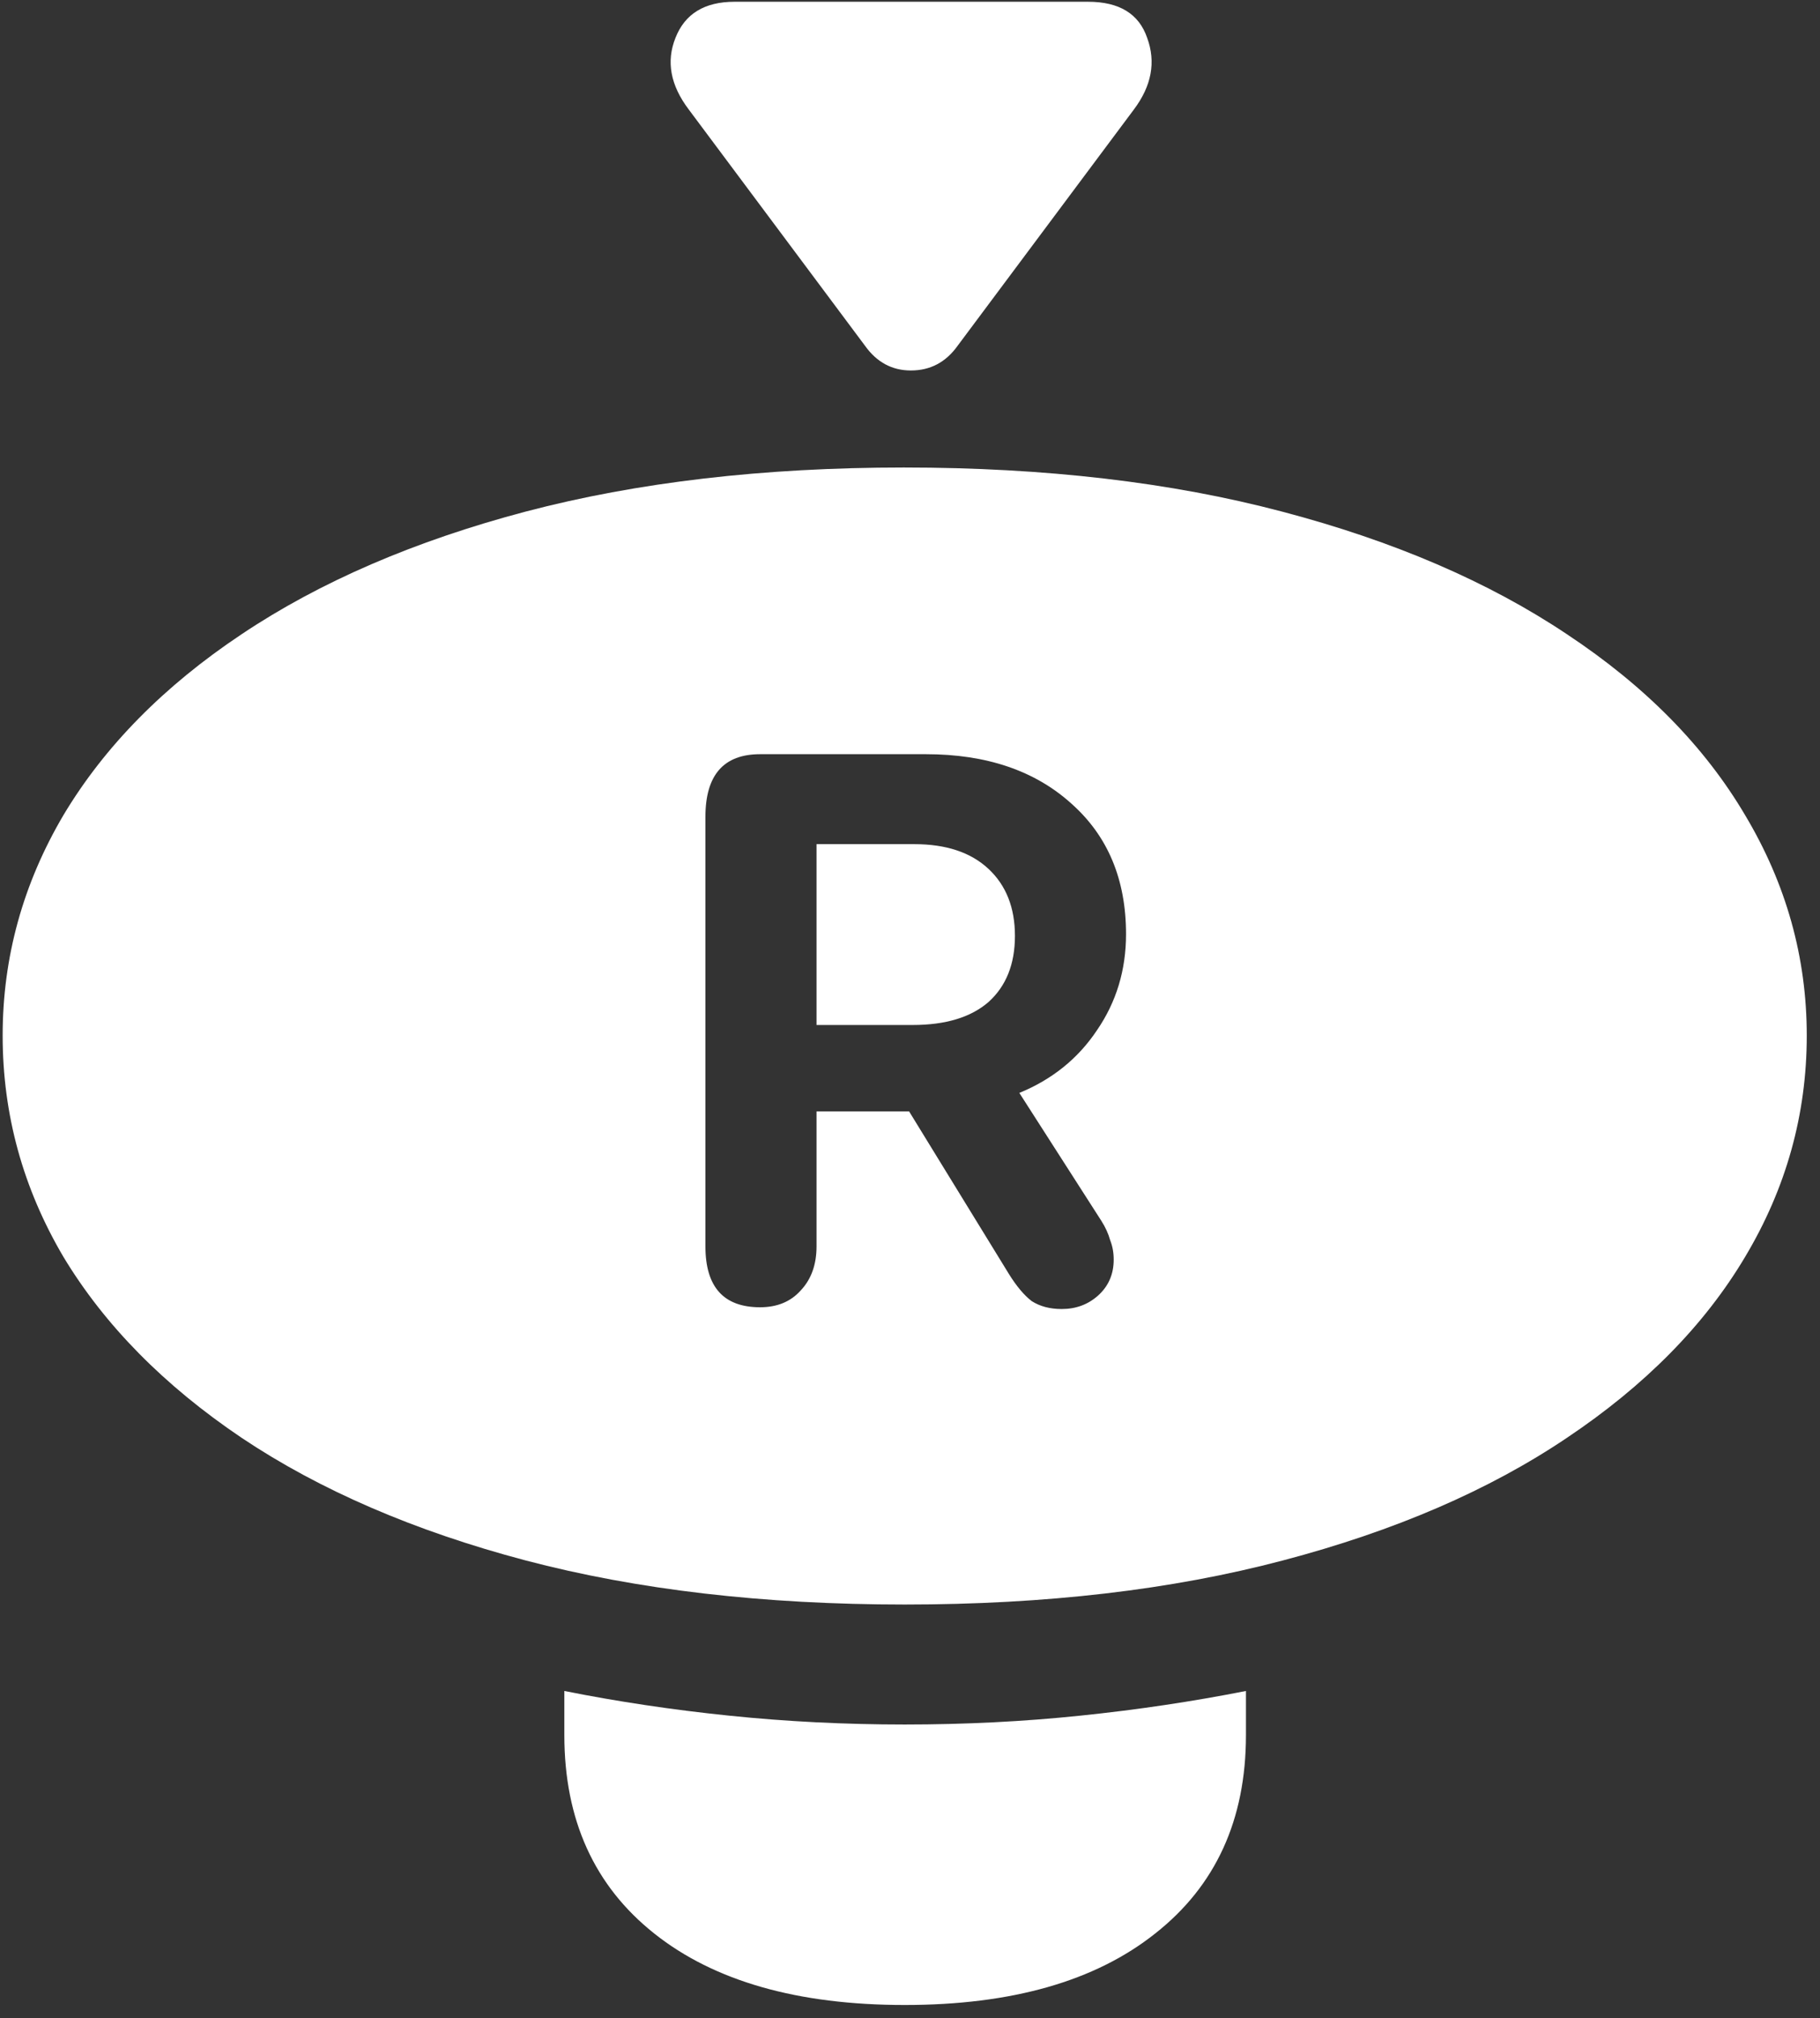 <svg width="129" height="143" viewBox="0 0 129 143" fill="none" xmlns="http://www.w3.org/2000/svg">
<rect x="0" y="0" width="129" height="143" fill="#333333" stroke="none"/>
<path d="M64.125 113.688C74.125 113.688 83.062 112.646 90.938 110.562C98.854 108.479 105.562 105.583 111.062 101.875C116.604 98.167 120.812 93.896 123.688 89.062C126.604 84.188 128.062 78.958 128.062 73.375C128.062 67.833 126.604 62.625 123.688 57.75C120.812 52.875 116.604 48.604 111.062 44.938C105.521 41.229 98.792 38.333 90.875 36.25C83 34.167 74.062 33.125 64.062 33.125C54.104 33.125 45.167 34.167 37.25 36.25C29.375 38.333 22.667 41.229 17.125 44.938C11.625 48.604 7.417 52.875 4.5 57.75C1.625 62.625 0.188 67.833 0.188 73.375C0.188 78.958 1.625 84.188 4.5 89.062C7.417 93.896 11.625 98.167 17.125 101.875C22.667 105.583 29.375 108.479 37.25 110.562C45.167 112.646 54.125 113.688 64.125 113.688ZM64.125 142.062C71.708 142.062 77.625 140.375 81.875 137C86.167 133.625 88.312 128.938 88.312 122.938V119.812C84.521 120.562 80.604 121.146 76.562 121.562C72.562 121.979 68.417 122.188 64.125 122.188C59.875 122.188 55.729 121.979 51.688 121.562C47.646 121.146 43.75 120.562 40 119.812V122.938C40 128.938 42.125 133.625 46.375 137C50.625 140.375 56.542 142.062 64.125 142.062ZM53.875 92.625C51.292 92.625 50 91.188 50 88.312V57.875C50 54.917 51.292 53.438 53.875 53.438H65.625C69.917 53.438 73.354 54.604 75.938 56.938C78.521 59.229 79.812 62.312 79.812 66.188C79.812 68.729 79.125 71 77.75 73C76.417 75 74.583 76.479 72.25 77.438L78.062 86.5C78.354 86.958 78.562 87.417 78.688 87.875C78.854 88.292 78.938 88.75 78.938 89.25C78.938 90.292 78.562 91.146 77.812 91.812C77.104 92.438 76.25 92.75 75.25 92.75C74.417 92.75 73.708 92.562 73.125 92.188C72.583 91.771 72.042 91.125 71.5 90.25L64.438 78.75H57.875V88.312C57.875 89.604 57.5 90.646 56.75 91.438C56.042 92.229 55.083 92.625 53.875 92.625ZM57.875 72.625H64.688C67.021 72.625 68.812 72.083 70.062 71C71.312 69.875 71.938 68.312 71.938 66.312C71.938 64.312 71.312 62.729 70.062 61.562C68.812 60.396 67.062 59.812 64.812 59.812H57.875V72.625ZM48.812 7.75L61.312 24.5C62.146 25.667 63.229 26.25 64.562 26.25C65.938 26.25 67.042 25.667 67.875 24.5L80.375 7.75C81.625 6.083 81.938 4.396 81.312 2.688C80.729 0.979 79.333 0.125 77.125 0.125H52.062C49.938 0.125 48.542 0.979 47.875 2.688C47.208 4.354 47.521 6.042 48.812 7.75Z" fill="white"/>
</svg>
